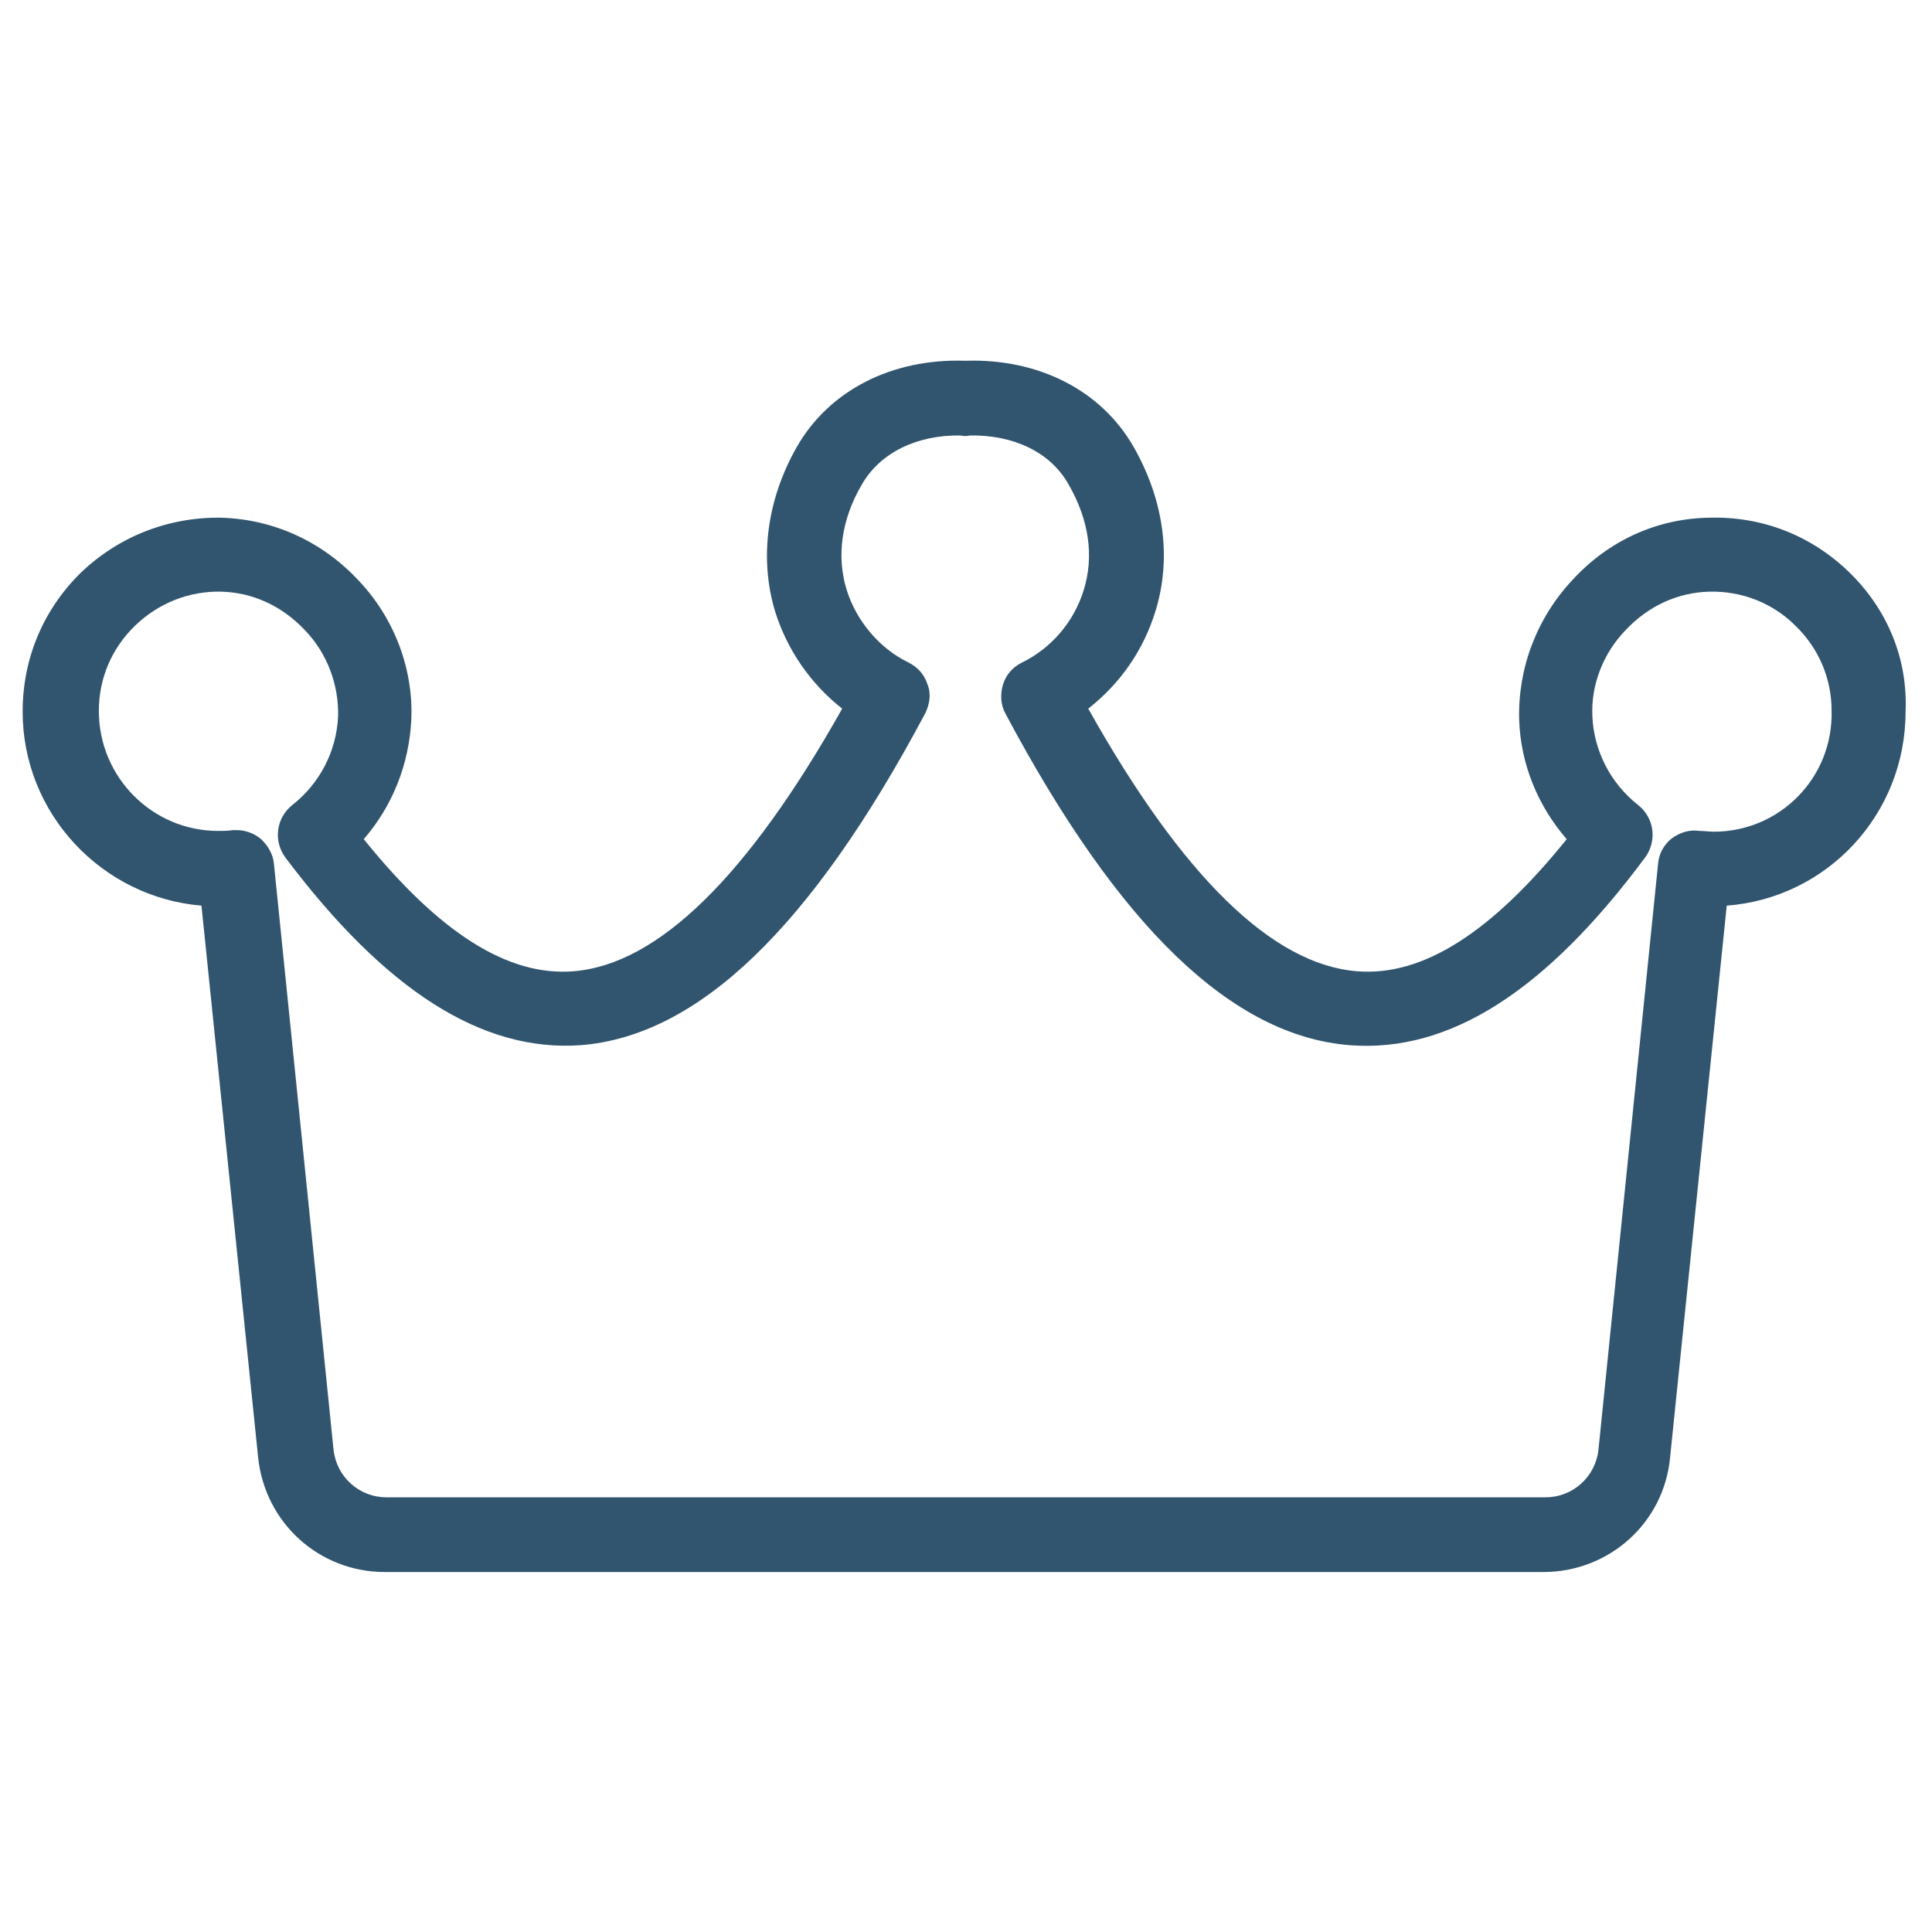 <svg width="25" height="25" viewBox="0 0 25 25" fill="none" xmlns="http://www.w3.org/2000/svg">
<path d="M23.936 7.412C23.447 6.934 22.812 6.68 22.119 6.699C21.445 6.709 20.82 6.992 20.352 7.5C19.883 7.998 19.639 8.652 19.658 9.316C19.678 9.893 19.902 10.43 20.273 10.859C19.297 12.07 18.408 12.637 17.559 12.568C16.465 12.48 15.303 11.348 14.082 9.17C14.492 8.848 14.795 8.418 14.951 7.91C15.166 7.217 15.059 6.465 14.668 5.781C14.248 5.049 13.438 4.639 12.5 4.668C12.49 4.668 12.48 4.668 12.48 4.668C11.543 4.639 10.732 5.049 10.312 5.781C9.922 6.465 9.824 7.227 10.029 7.91C10.185 8.408 10.488 8.848 10.898 9.17C9.678 11.338 8.516 12.48 7.422 12.568C6.572 12.637 5.684 12.07 4.707 10.859C5.078 10.43 5.293 9.893 5.322 9.316C5.352 8.652 5.098 7.988 4.629 7.5C4.16 7.002 3.535 6.719 2.861 6.699C2.178 6.689 1.533 6.943 1.045 7.412C0.557 7.891 0.293 8.525 0.293 9.209C0.293 10.527 1.318 11.611 2.607 11.719L3.34 18.857C3.428 19.707 4.131 20.342 4.98 20.342H19.971C20.82 20.342 21.533 19.707 21.611 18.857L22.344 11.719C23.643 11.621 24.658 10.537 24.658 9.209C24.688 8.525 24.424 7.891 23.936 7.412ZM22.178 10.762C22.119 10.762 22.051 10.752 21.992 10.752C21.865 10.732 21.738 10.771 21.631 10.85C21.533 10.928 21.465 11.045 21.455 11.182L20.684 18.76C20.645 19.111 20.352 19.375 20 19.375H5C4.648 19.375 4.355 19.111 4.316 18.76L3.545 11.182C3.535 11.055 3.467 10.938 3.369 10.85C3.281 10.781 3.174 10.742 3.066 10.742C3.047 10.742 3.027 10.742 3.008 10.742C2.949 10.752 2.891 10.752 2.822 10.752C1.973 10.752 1.279 10.059 1.279 9.199C1.279 8.779 1.445 8.389 1.748 8.096C2.051 7.803 2.451 7.646 2.861 7.656C3.271 7.666 3.652 7.842 3.945 8.154C4.238 8.457 4.385 8.867 4.375 9.268C4.355 9.717 4.141 10.137 3.779 10.42C3.574 10.586 3.535 10.879 3.691 11.094C4.99 12.822 6.24 13.613 7.51 13.525C9.033 13.408 10.498 12.002 11.973 9.229C12.031 9.111 12.051 8.975 12.002 8.857C11.963 8.73 11.875 8.633 11.758 8.574C11.377 8.389 11.084 8.037 10.957 7.637C10.82 7.197 10.889 6.719 11.152 6.27C11.387 5.859 11.865 5.625 12.432 5.635C12.471 5.645 12.51 5.645 12.549 5.635C13.115 5.625 13.594 5.85 13.828 6.27C14.092 6.729 14.16 7.197 14.023 7.637C13.896 8.047 13.604 8.389 13.223 8.574C13.105 8.633 13.018 8.73 12.979 8.857C12.94 8.984 12.949 9.121 13.008 9.229C14.482 12.002 15.947 13.408 17.471 13.525C18.75 13.623 20 12.832 21.289 11.094C21.445 10.879 21.406 10.586 21.201 10.42C20.84 10.137 20.625 9.717 20.605 9.268C20.586 8.867 20.742 8.457 21.035 8.154C21.328 7.842 21.709 7.666 22.119 7.656C22.539 7.646 22.939 7.803 23.232 8.096C23.535 8.389 23.701 8.779 23.701 9.199C23.721 10.068 23.027 10.762 22.178 10.762Z" fill="#31556F"/>
</svg>
